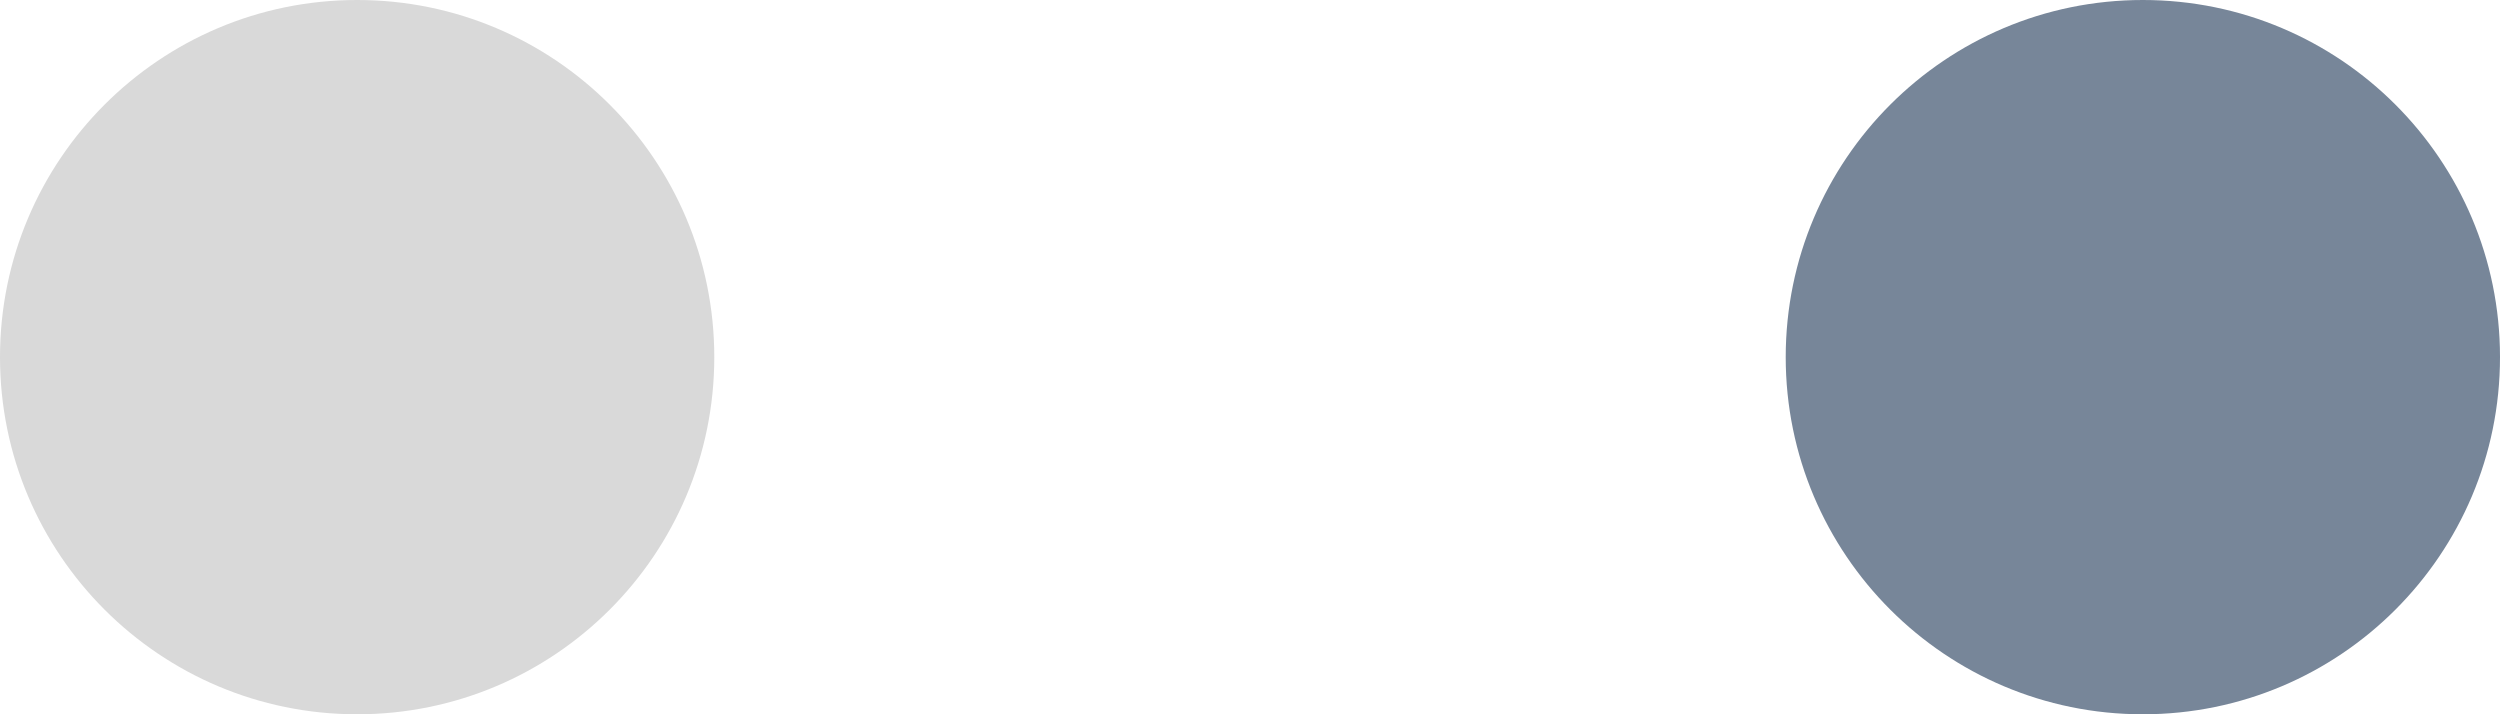 <svg width="28" height="8" viewBox="0 0 28 8" fill="none" xmlns="http://www.w3.org/2000/svg">
<g id="Group 302">
<circle id="Ellipse 5" cx="24" cy="4" r="4" transform="rotate(180 24 4)" fill="#778699"/>
<circle id="Ellipse 6" cx="4" cy="4" r="4" transform="rotate(180 4 4)" fill="#D9D9D9"/>
</g>
</svg>
